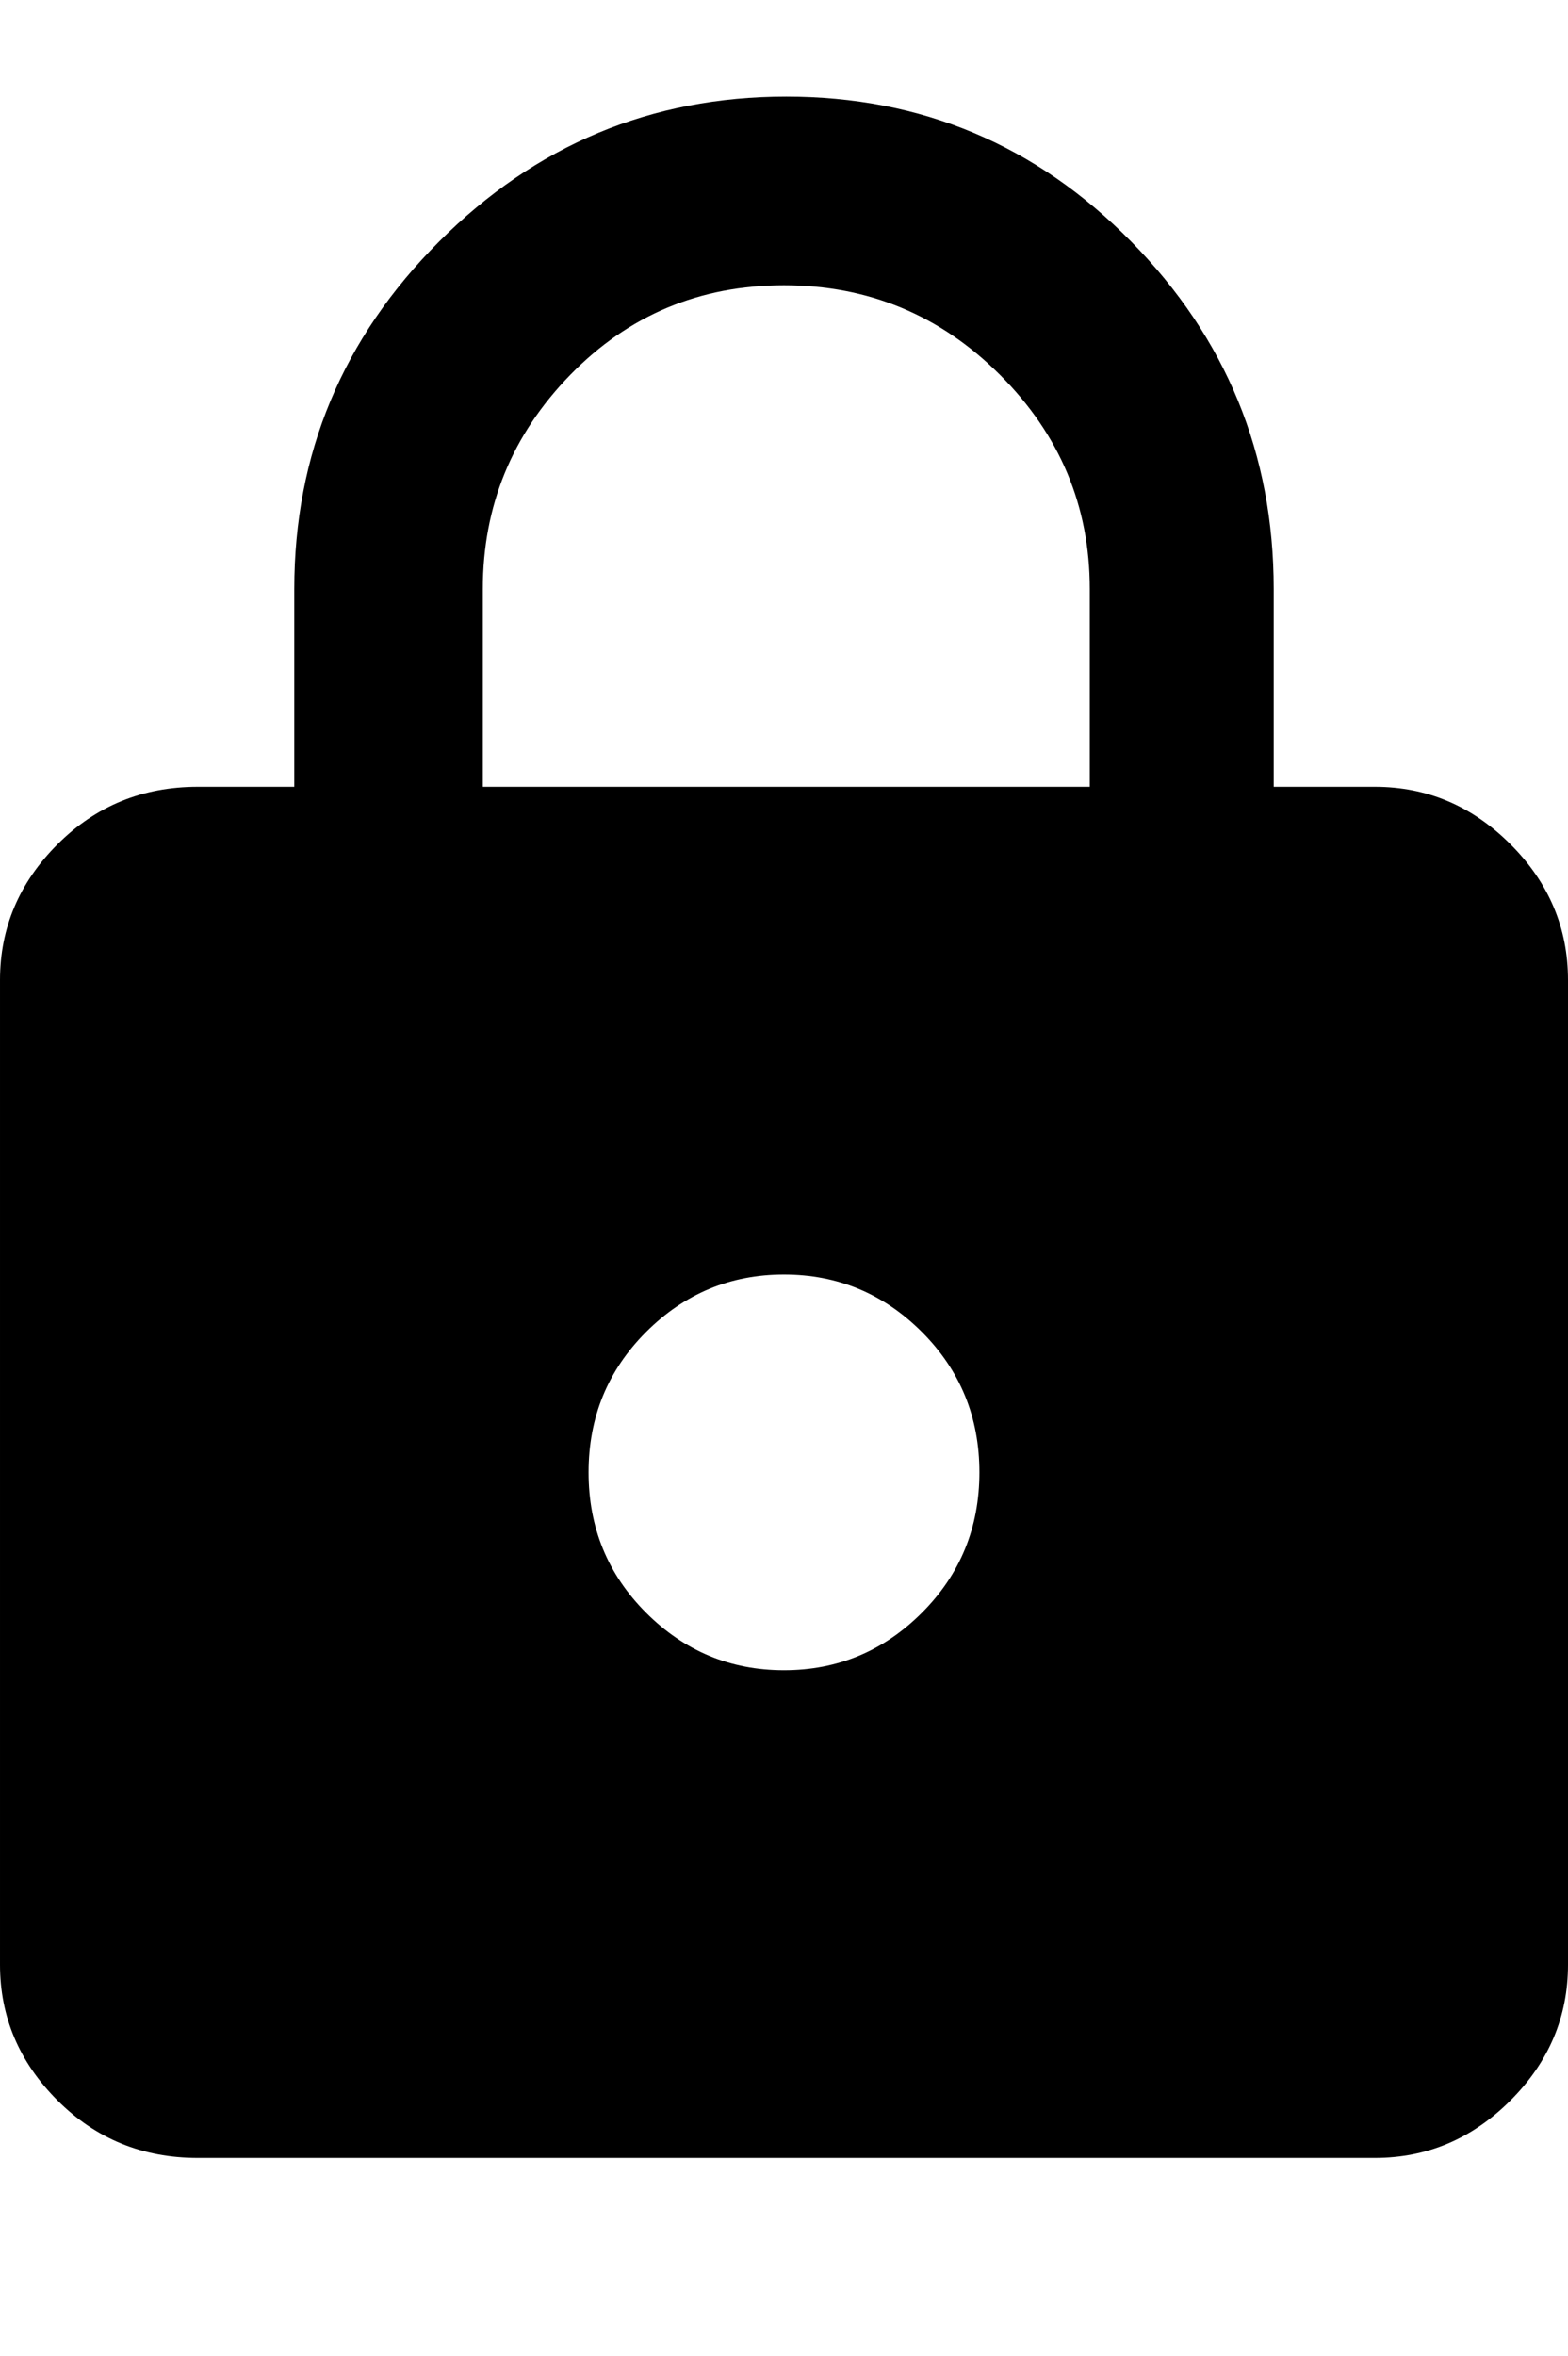 <svg xmlns="http://www.w3.org/2000/svg" viewBox="0 0 341 512"><path d="M299 171q17 0 29.5 12.5t12.5 29.5v214q0 17-12.5 29.5t-29.5 12.5h-256q-18 0-30.5-12.5t-12.5-29.5v-214q0-17 12.5-29.5t30.5-12.5h21v-43q0-44 31.5-75.5t75.5-31.5 75 31.5 31 75.5v43h22zm-128.5 192q17.5 0 30-12.5t12.5-30.5-12.5-30.5-30-12.5-30 12.5-12.5 30.5 12.5 30.5 30 12.5zm66.5-192v-43q0-27-19.5-46.5t-47-19.5-46.5 19.5-19 46.5v43h132z"/></svg>